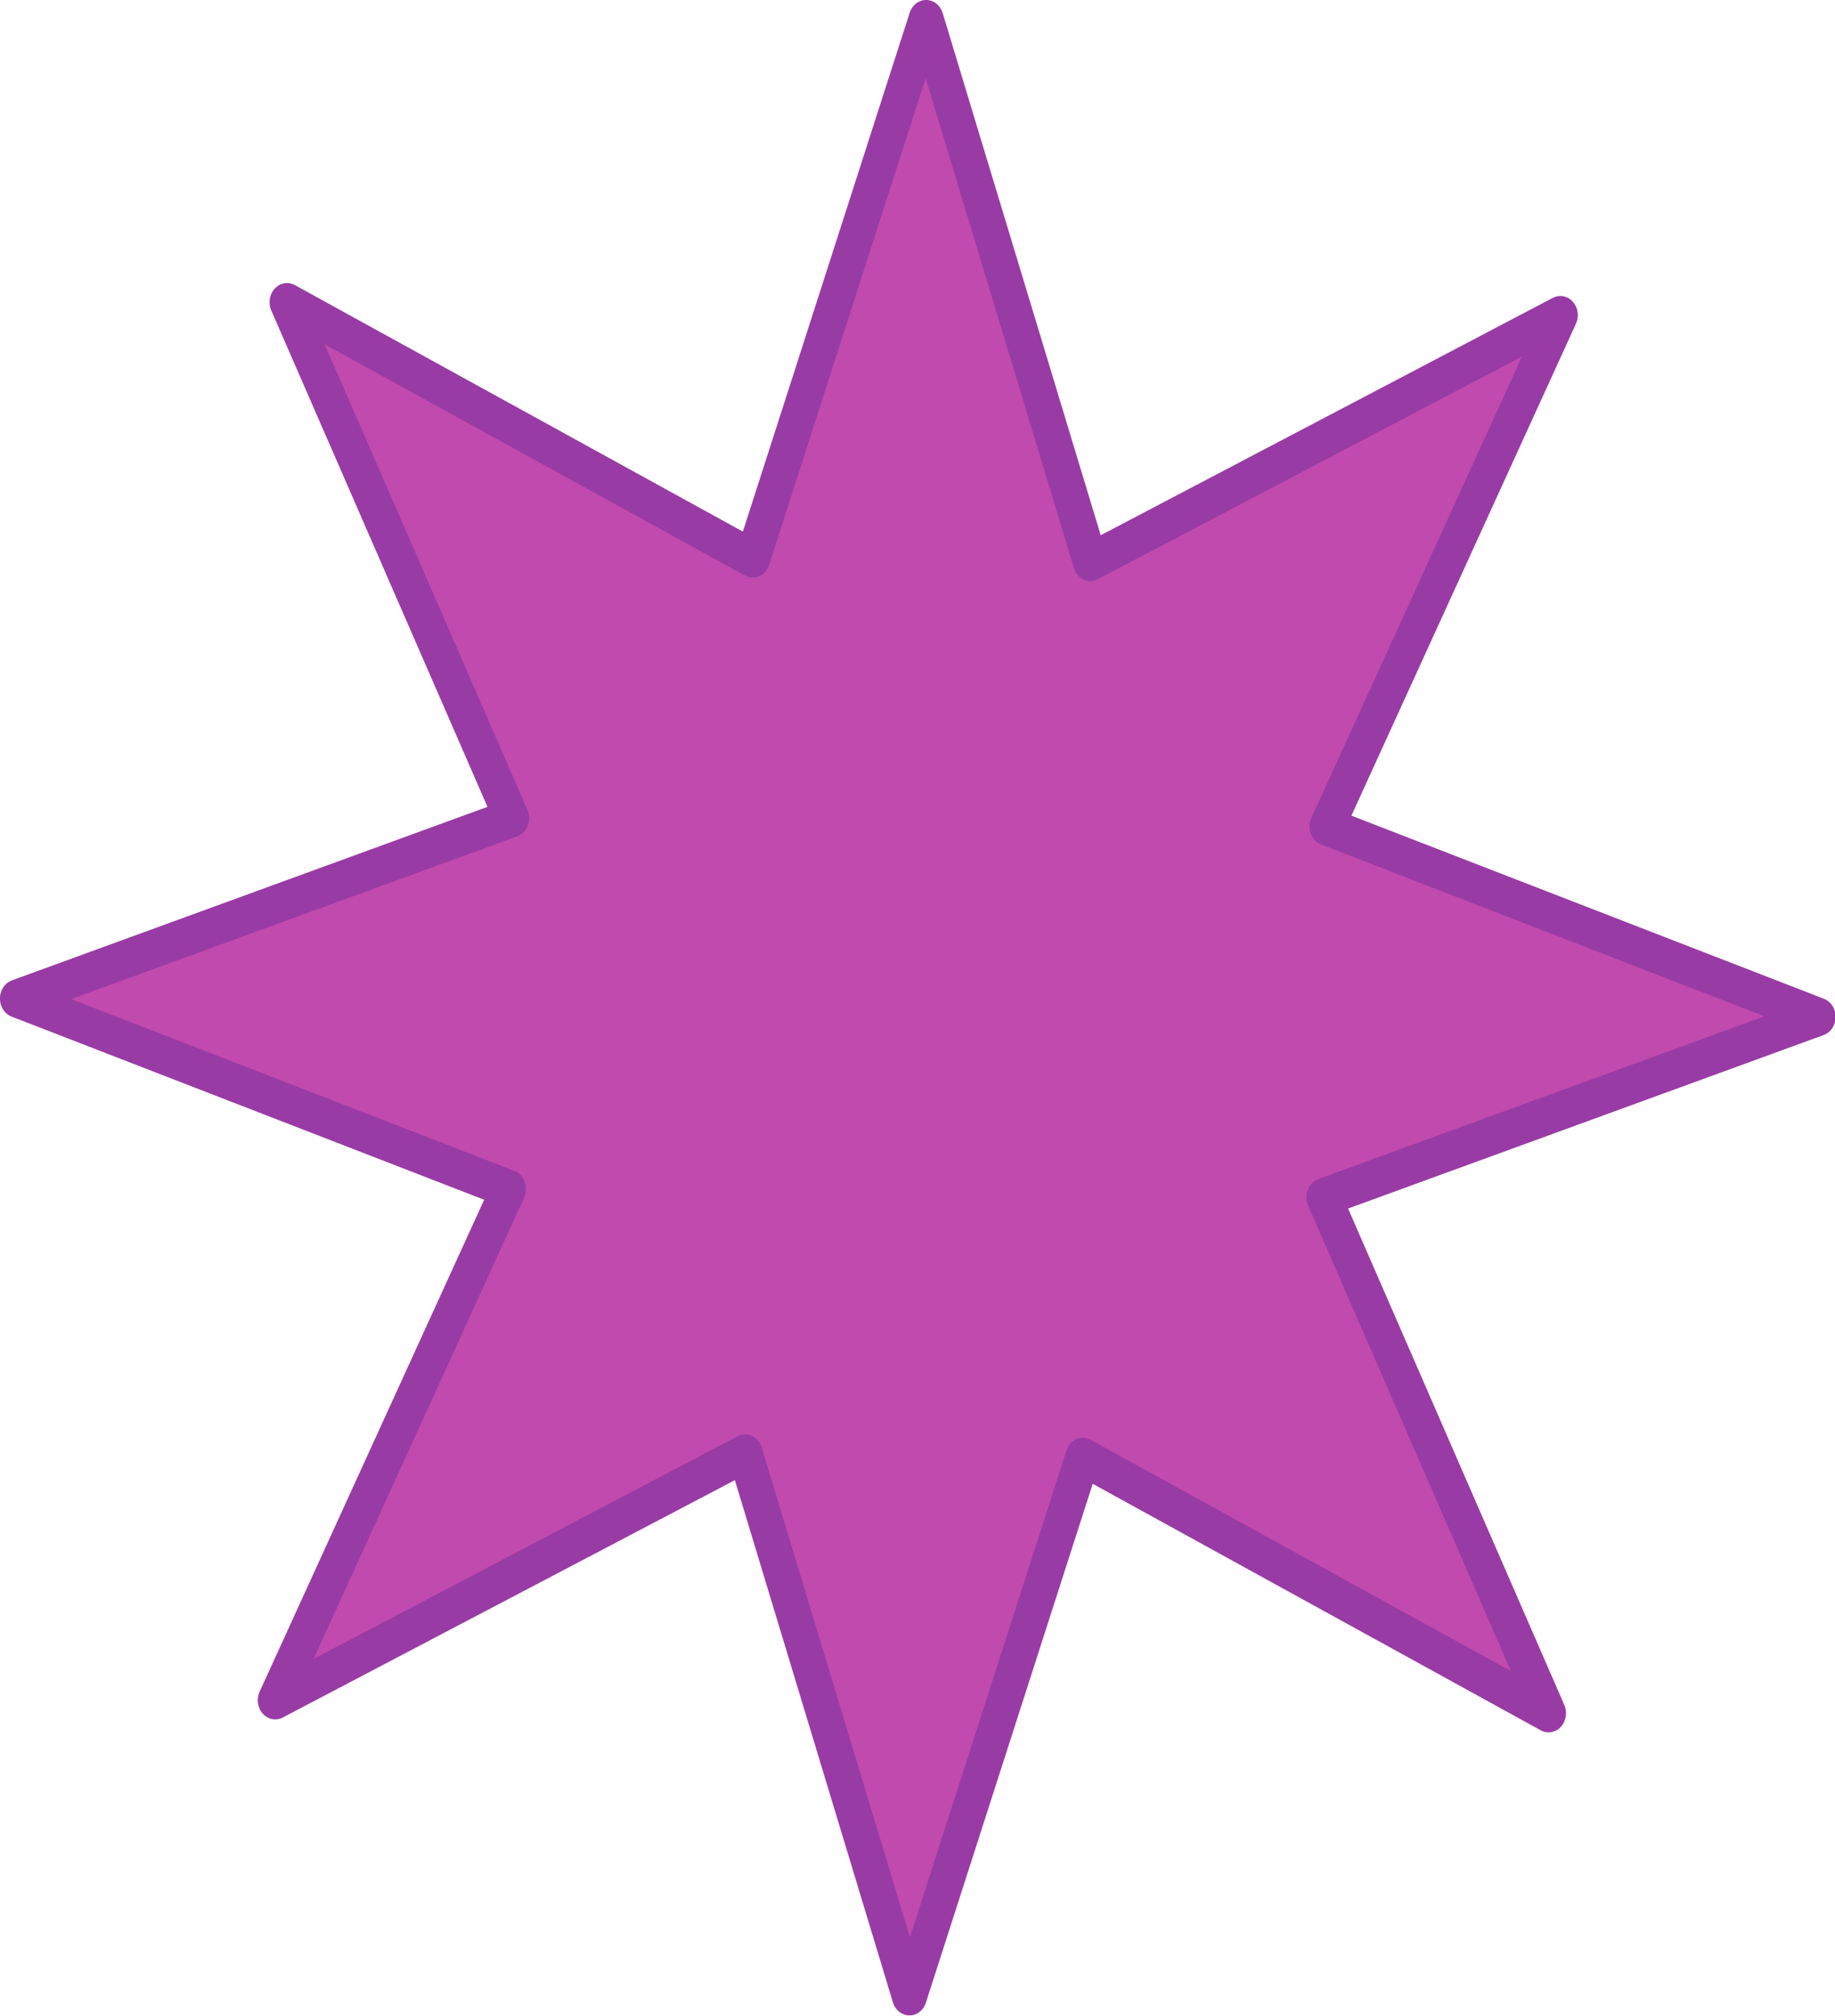 <?xml version="1.0" encoding="UTF-8" standalone="no"?>
<!-- Created with Inkscape (http://www.inkscape.org/) -->

<svg
   xmlns:osb="http://www.openswatchbook.org/uri/2009/osb"
   xmlns:dc="http://purl.org/dc/elements/1.1/"
   xmlns:cc="http://creativecommons.org/ns#"
   xmlns:rdf="http://www.w3.org/1999/02/22-rdf-syntax-ns#"
   xmlns:svg="http://www.w3.org/2000/svg"
   xmlns="http://www.w3.org/2000/svg"
   xmlns:sodipodi="http://sodipodi.sourceforge.net/DTD/sodipodi-0.dtd"
   xmlns:inkscape="http://www.inkscape.org/namespaces/inkscape"
   width="211.071mm"
   height="231.9mm"
   viewBox="0 0 211.071 231.9"
   version="1.1"
   id="svg8"
   sodipodi:docname="tbc-page.svg"
   inkscape:version="0.92.3 (2405546, 2018-03-11)">
  <defs
     id="defs2">
    <linearGradient
       id="linearGradient2281"
       osb:paint="solid">
      <stop
         style="stop-color:#afe3c0;stop-opacity:1;"
         offset="0"
         id="stop2279" />
    </linearGradient>
  </defs>
  <sodipodi:namedview
     id="base"
     pagecolor="#ffffff"
     bordercolor="#666666"
     borderopacity="1.0"
     inkscape:pageopacity="0.0"
     inkscape:pageshadow="2"
     inkscape:zoom="0.35"
     inkscape:cx="-859.37978"
     inkscape:cy="683.95857"
     inkscape:document-units="mm"
     inkscape:current-layer="layer1"
     showgrid="false"
     inkscape:window-width="1920"
     inkscape:window-height="1017"
     inkscape:window-x="-8"
     inkscape:window-y="-8"
     inkscape:window-maximized="1" />
  <g
     inkscape:label="Layer 1"
     inkscape:groupmode="layer"
     id="layer1"
     transform="translate(0.798,-9.617)">
    <path
       sodipodi:type="star"
       style="opacity:1;fill:#c14aae;fill-opacity:1;stroke:#993ba5;stroke-width:4.473;stroke-linejoin:round;stroke-miterlimit:4;stroke-dasharray:none;stroke-dashoffset:0;stroke-opacity:1"
       id="path878"
       sodipodi:sides="8"
       sodipodi:cx="102.21943"
       sodipodi:cy="129.01271"
       sodipodi:r1="115.46538"
       sodipodi:r2="56.578037"
       sodipodi:arg1="0.79465716"
       sodipodi:arg2="1.1873562"
       inkscape:flatsided="false"
       inkscape:rounded="0"
       inkscape:randomized="0"
       d="M 183.106,211.412 123.386,181.482 101.15,244.473 80.085,181.081 19.821,209.9 49.75,150.179 -13.241,127.944 50.151,106.878 21.333,46.614 l 59.72,29.929 22.236,-62.991 21.065,63.392 60.264,-28.818 -29.929,59.72 62.991,22.236 -63.392,21.065 z"
       transform="matrix(0.897,0,0,0.985,13.08,-1.532)" />
  </g>
</svg>
